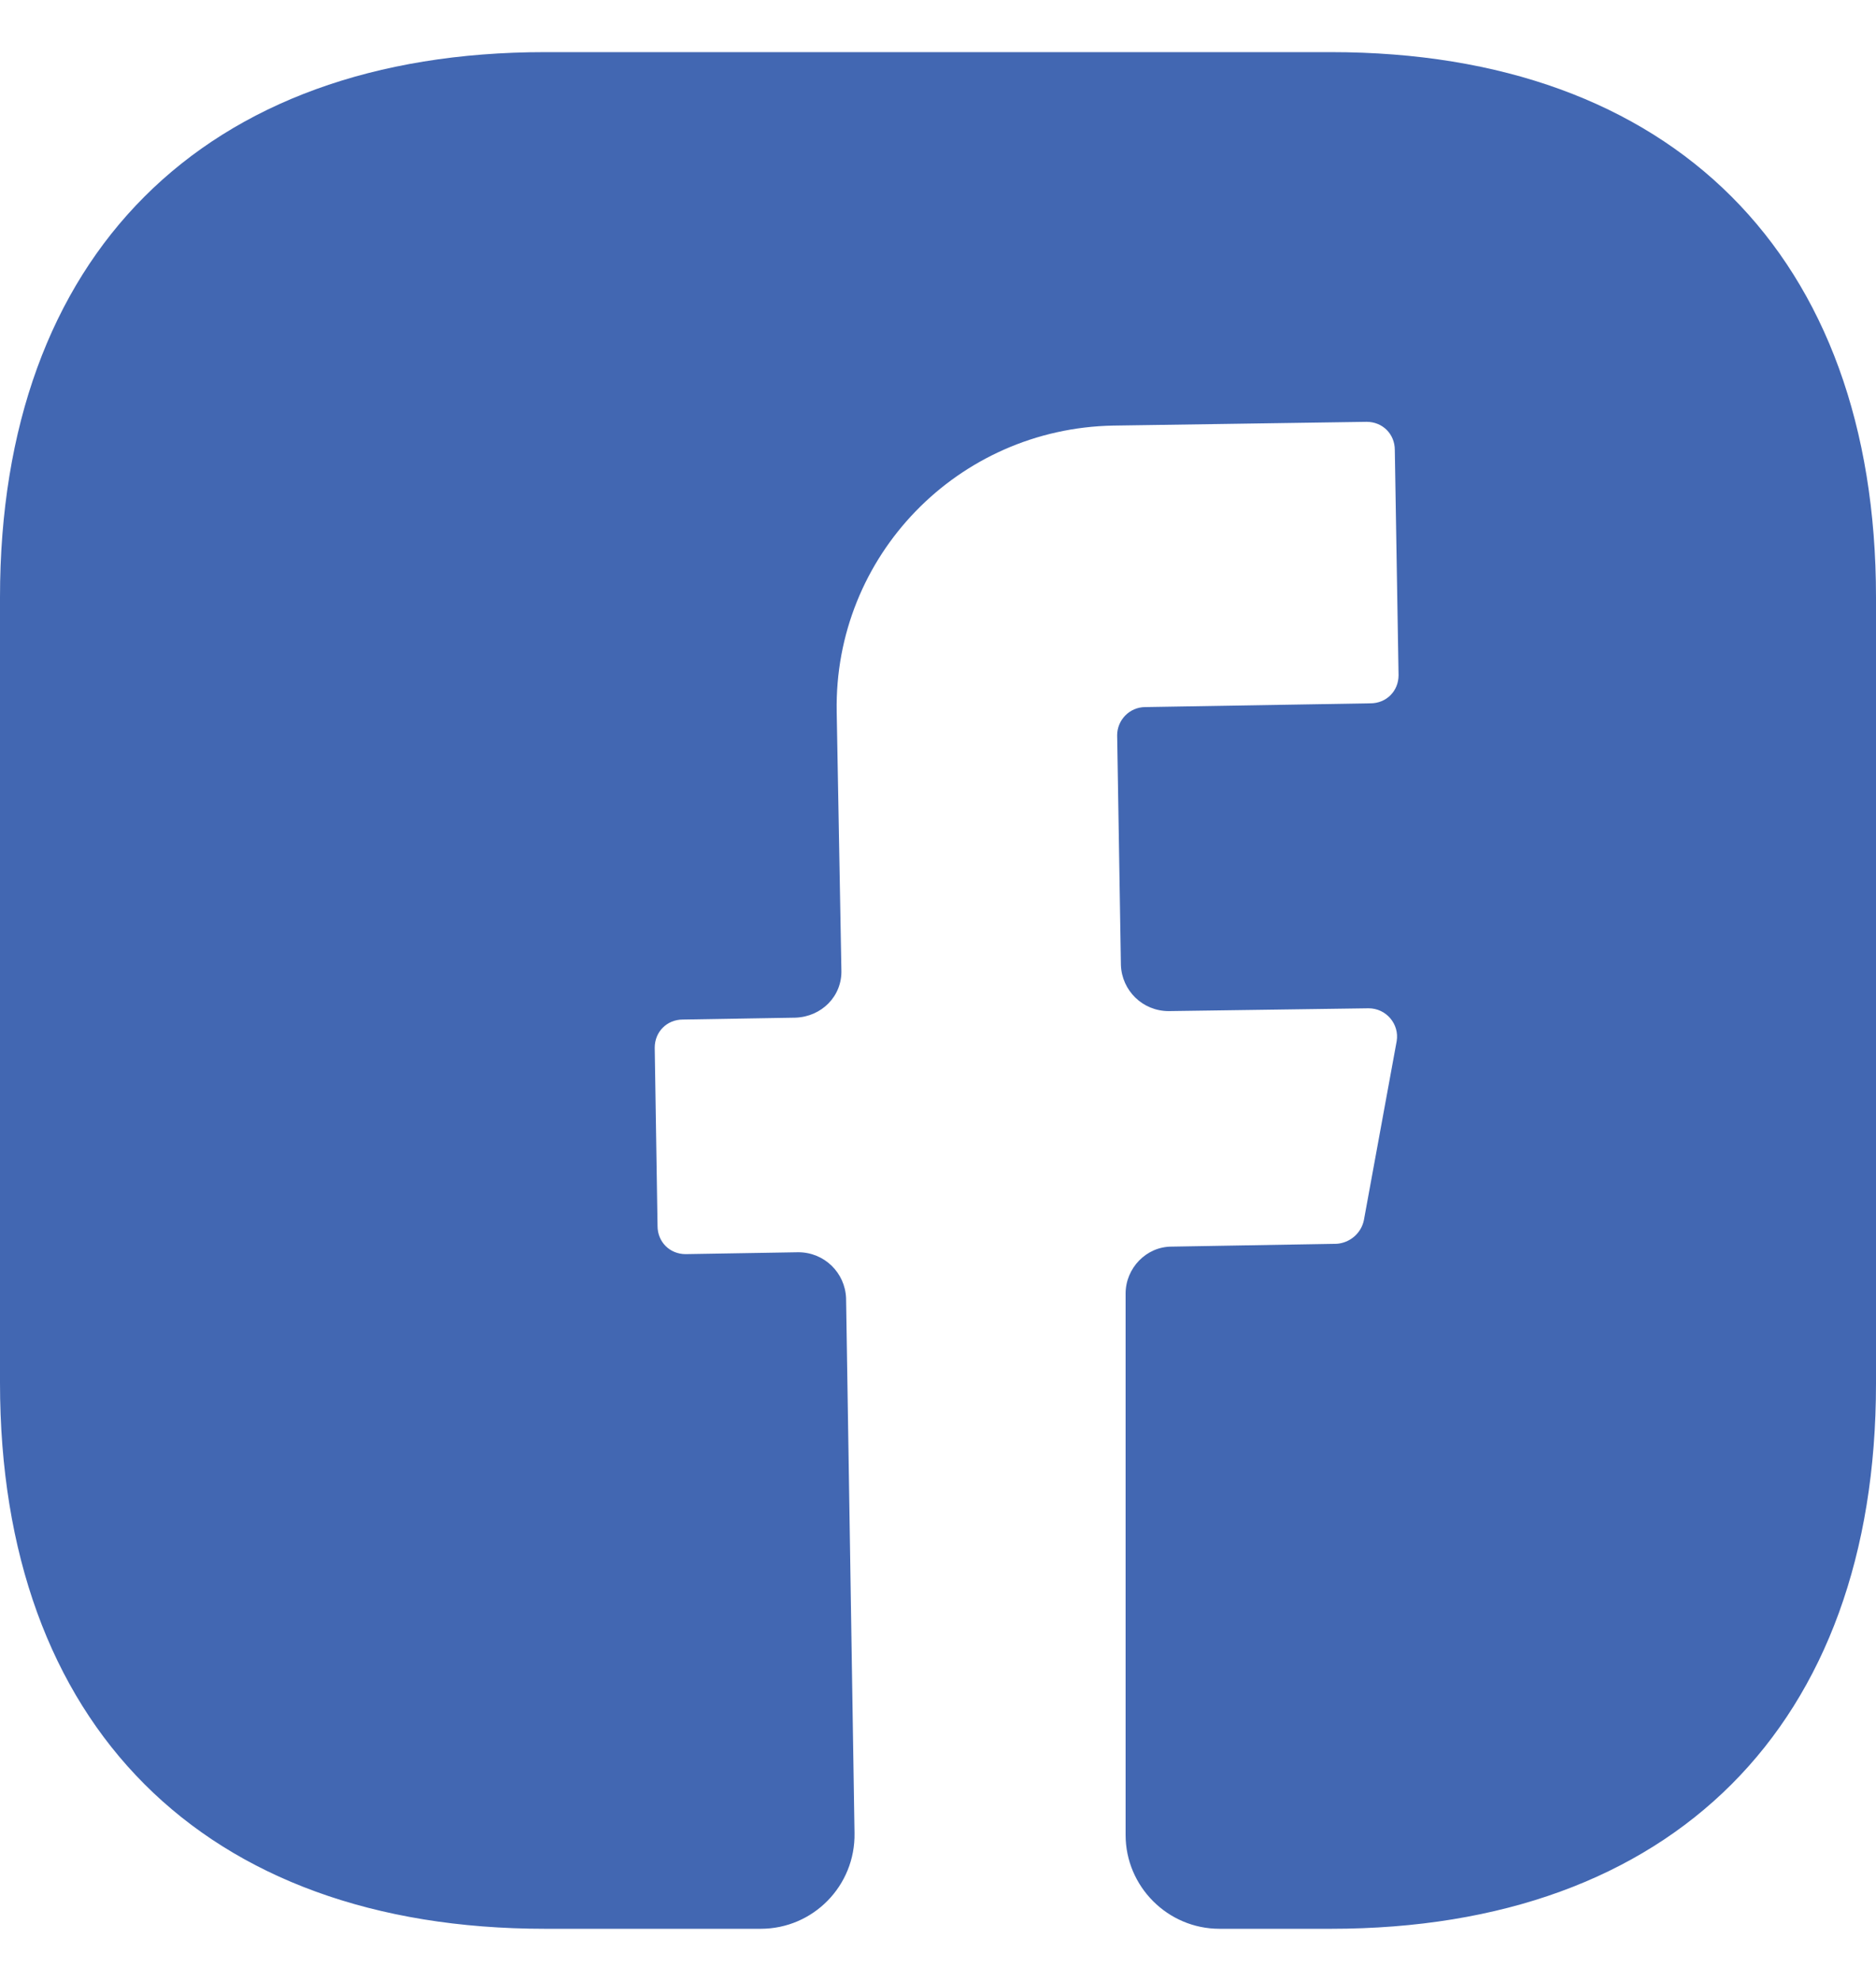 <svg xmlns="http://www.w3.org/2000/svg" width="18" height="19" viewBox="0 0 18 19" fill="none"><path d="M18 13.271C18 16.547 16.047 18.5 12.771 18.5H11.7C11.205 18.5 10.8 18.095 10.8 17.6V12.407C10.8 12.164 10.998 11.957 11.241 11.957L12.825 11.93C12.951 11.921 13.059 11.831 13.086 11.705L13.401 9.986C13.428 9.824 13.302 9.671 13.131 9.671L11.214 9.698C10.962 9.698 10.764 9.5 10.755 9.257L10.719 7.052C10.719 6.908 10.836 6.782 10.989 6.782L13.149 6.746C13.302 6.746 13.419 6.629 13.419 6.476L13.383 4.316C13.383 4.163 13.266 4.046 13.113 4.046L10.683 4.082C9.189 4.109 8.001 5.333 8.028 6.827L8.073 9.302C8.082 9.554 7.884 9.752 7.632 9.761L6.552 9.779C6.399 9.779 6.282 9.896 6.282 10.049L6.309 11.759C6.309 11.912 6.426 12.029 6.579 12.029L7.659 12.011C7.911 12.011 8.109 12.209 8.118 12.452L8.199 17.582C8.208 18.086 7.803 18.5 7.299 18.5H5.229C1.953 18.5 0 16.547 0 13.262V5.729C0 2.453 1.953 0.5 5.229 0.5H12.771C16.047 0.5 18 2.453 18 5.729V13.271V13.271Z" fill="#4267B2"></path></svg>